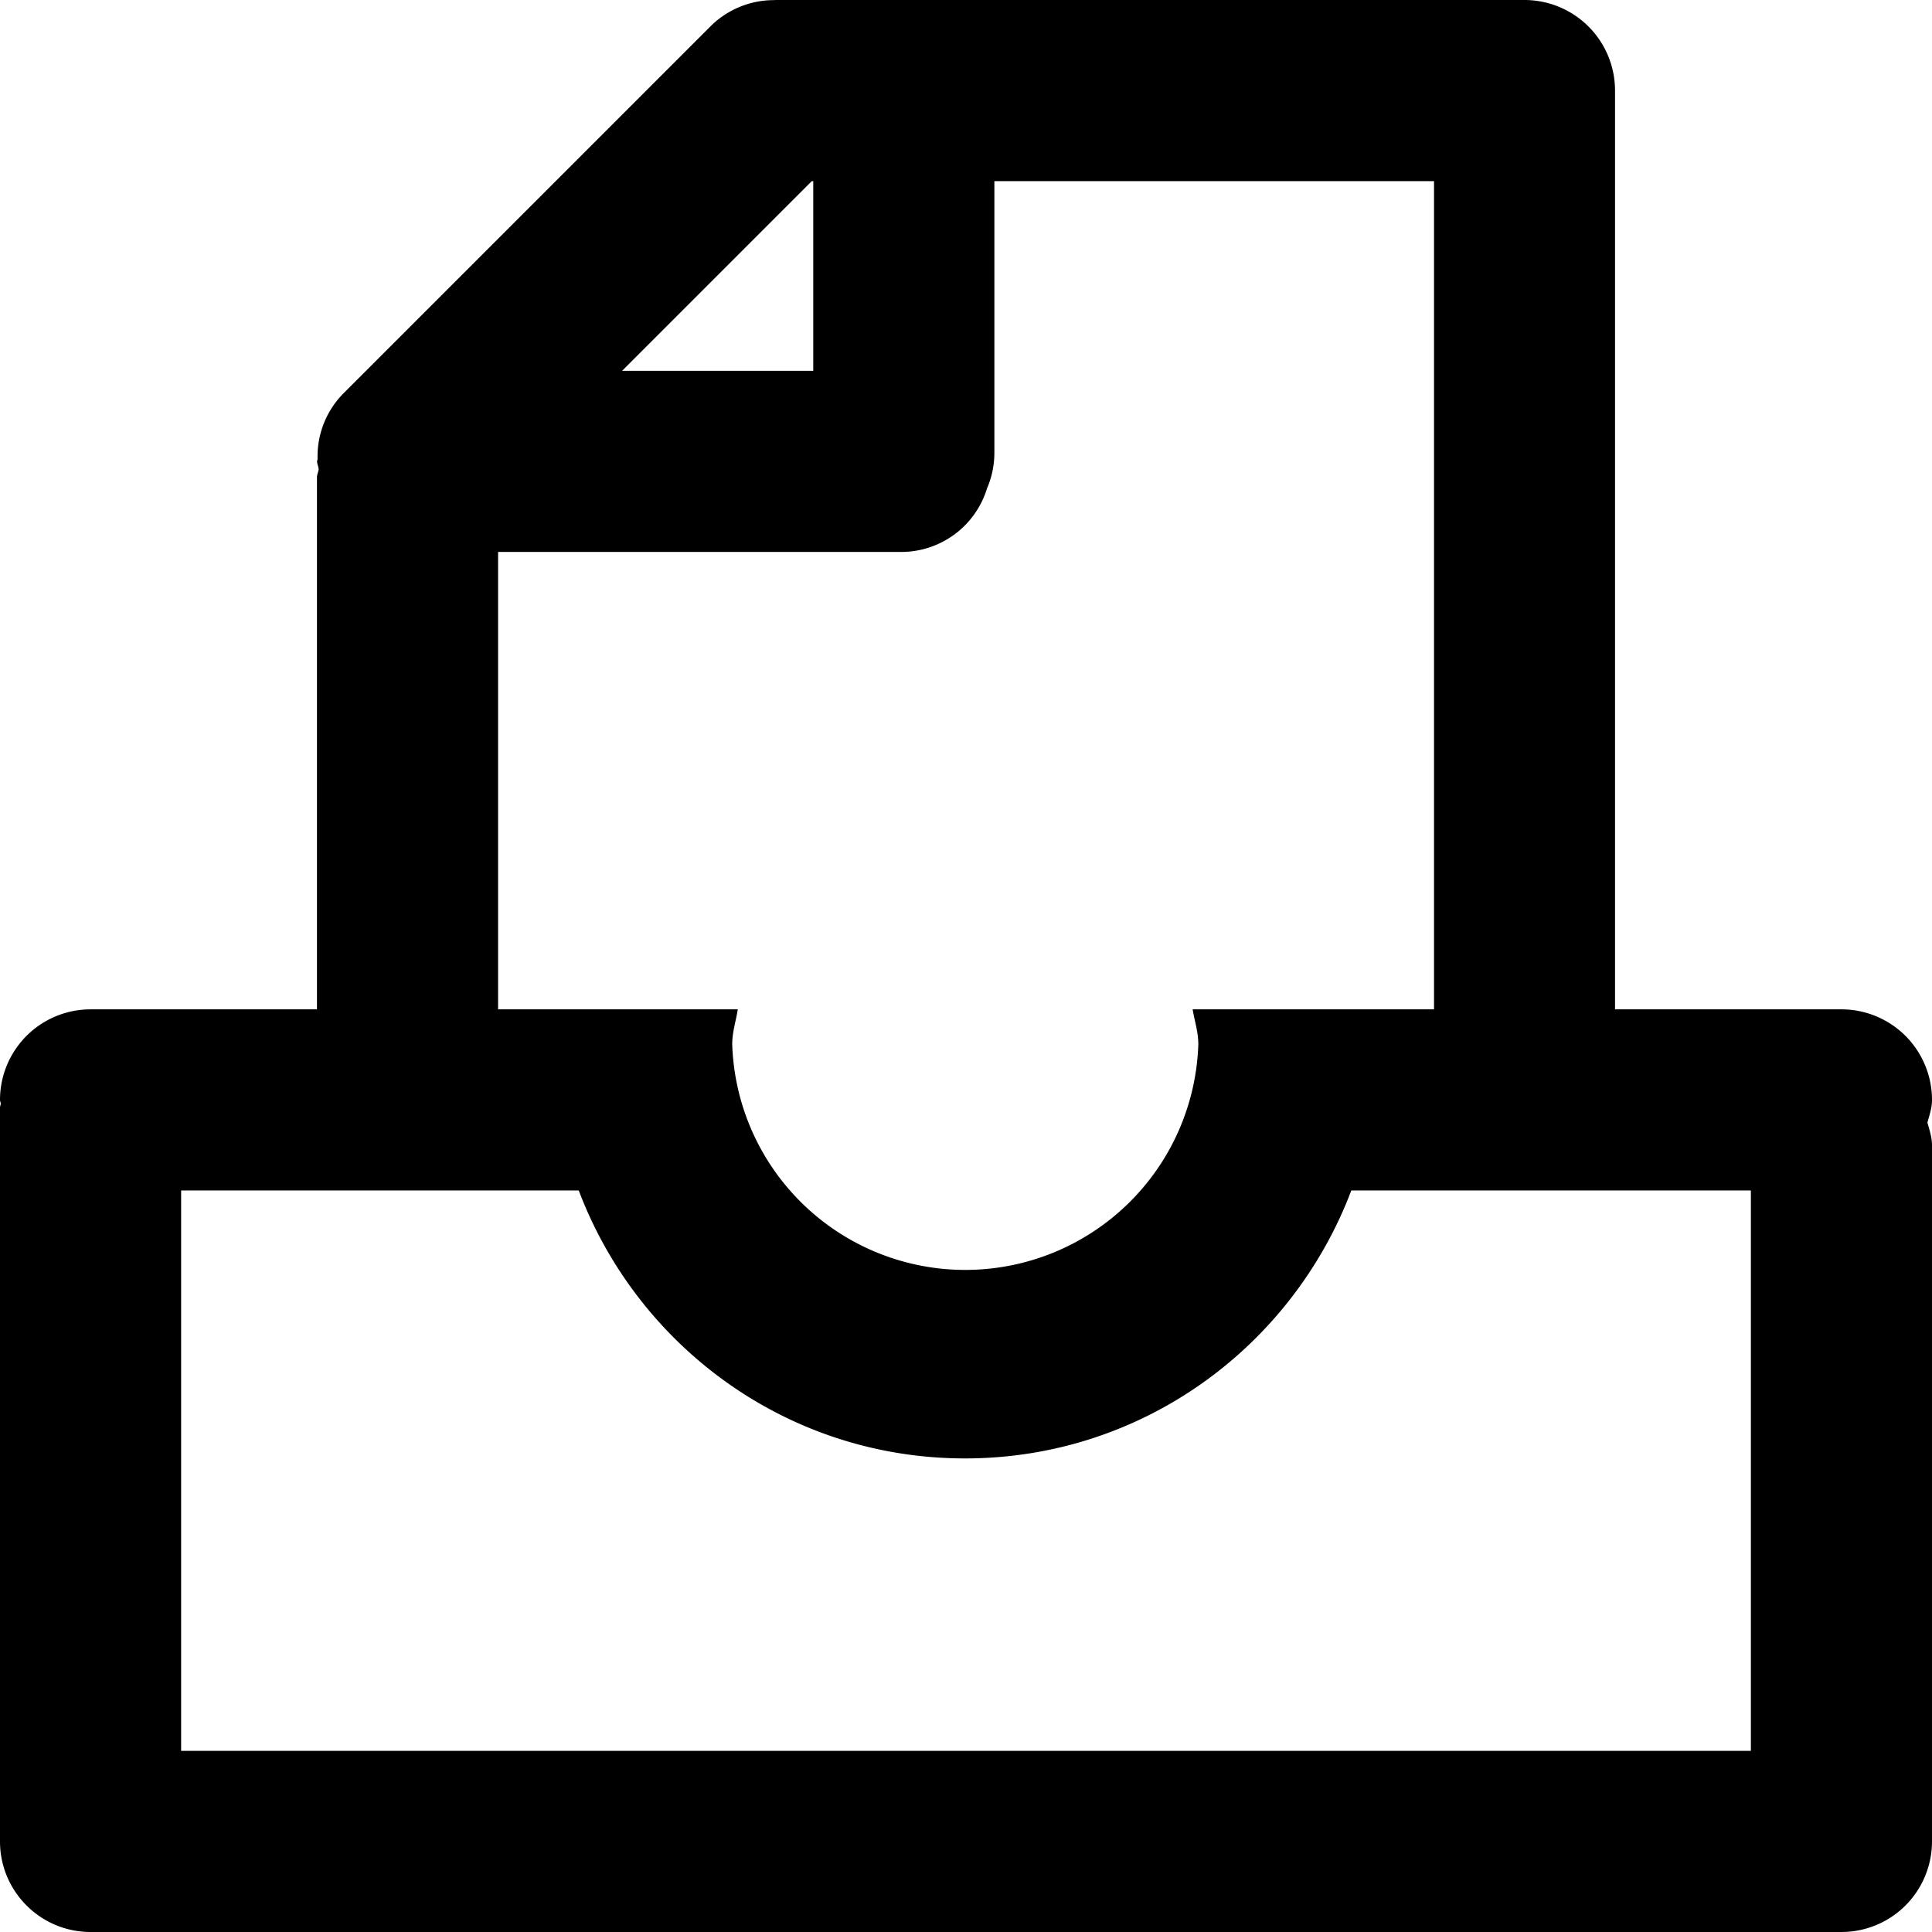 <?xml version="1.0" standalone="no"?><!DOCTYPE svg PUBLIC "-//W3C//DTD SVG 1.1//EN" "http://www.w3.org/Graphics/SVG/1.1/DTD/svg11.dtd"><svg t="1565073204055" class="icon" viewBox="0 0 1024 1024" version="1.1" xmlns="http://www.w3.org/2000/svg" p-id="7000" xmlns:xlink="http://www.w3.org/1999/xlink" width="200" height="200"><defs><style type="text/css"></style></defs><path d="M1023.998 582.977a48 48 0 0 0-48-48h-120V48.002a48 48 0 0 0-48-48H411.007l-0.32 0.064a47.616 47.616 0 0 0-34.24 14.016L182.208 208.322a47.488 47.488 0 0 0-13.888 34.752c0 0.512-0.256 0.96-0.256 1.408 0 1.472 0.704 2.752 0.832 4.224-0.192 1.536-0.896 2.816-0.896 4.288v281.983H48a48 48 0 0 0-48 48c0 0.704 0.384 1.344 0.384 1.984 0 0.704-0.384 1.344-0.384 2.048v388.991c0 26.496 21.504 48 48 48h927.998a48 48 0 0 0 48-48v-369.023c0-4.224-1.344-8.064-2.432-12.032 1.088-3.904 2.432-7.68 2.432-11.968z m-927.998 48h210.752c31.36 82.88 110.848 142.016 204.736 142.016s173.312-59.136 204.736-142.016H927.998V928h-831.998v-297.023z m334.975-434.431H329.727L430.271 96.002h0.768v100.544z m-166.976 96h214.016a47.552 47.552 0 0 0 45.12-33.664 47.68 47.68 0 0 0 3.904-18.88V96.002h233.024v438.975H632.127c1.024 6.208 3.008 12.032 3.008 18.496a123.584 123.584 0 0 1-247.04 0c0-6.528 1.984-12.288 2.944-18.496H264V292.545z" p-id="7001"></path></svg>